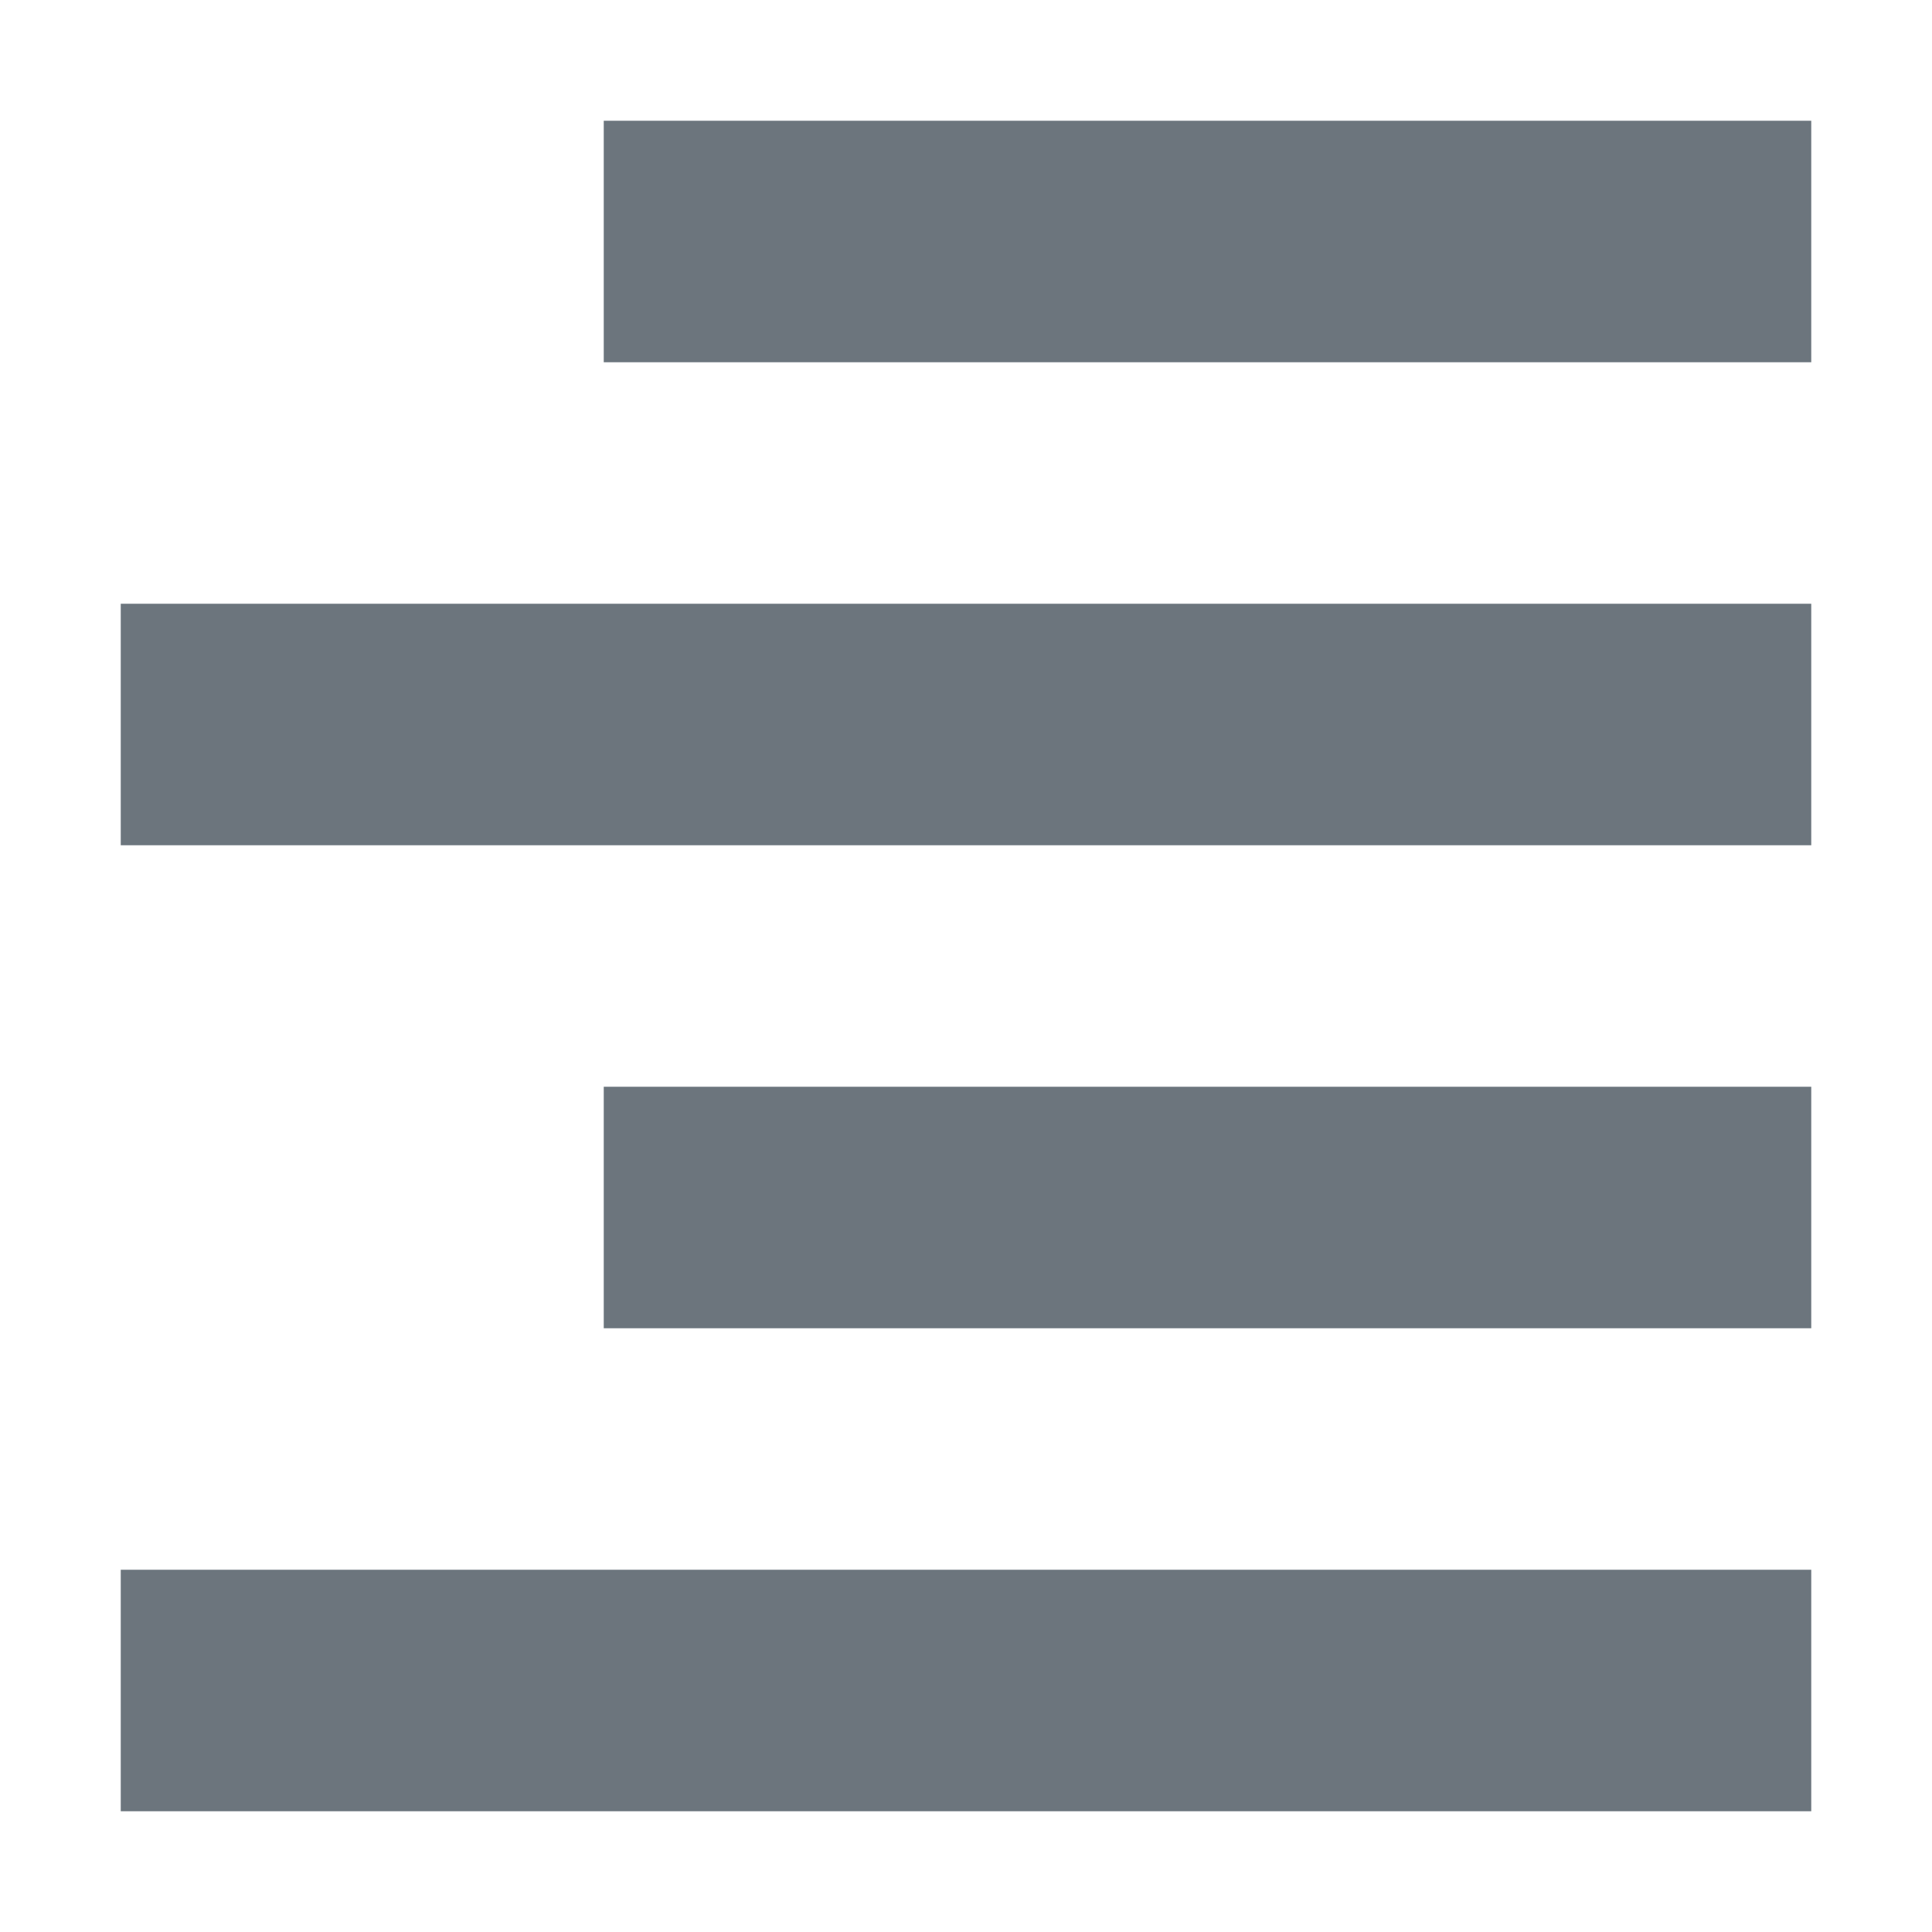<svg viewBox="0 0 16 16" fill="none" xmlns="http://www.w3.org/2000/svg"><g id="SVGRepo_bgCarrier" stroke-width="0"></g><g id="SVGRepo_tracerCarrier" stroke-linecap="round" stroke-linejoin="round"></g><g id="SVGRepo_iconCarrier"> <path d="M15 1H5V3H15V1Z" fill="#6c757d"></path> <path d="M1 5H15V7H1V5Z" fill="#6c757d"></path> <path d="M15 9H5V11H15V9Z" fill="#6c757d"></path> <path d="M15 13H1V15H15V13Z" fill="#6c757d"></path> </g></svg>